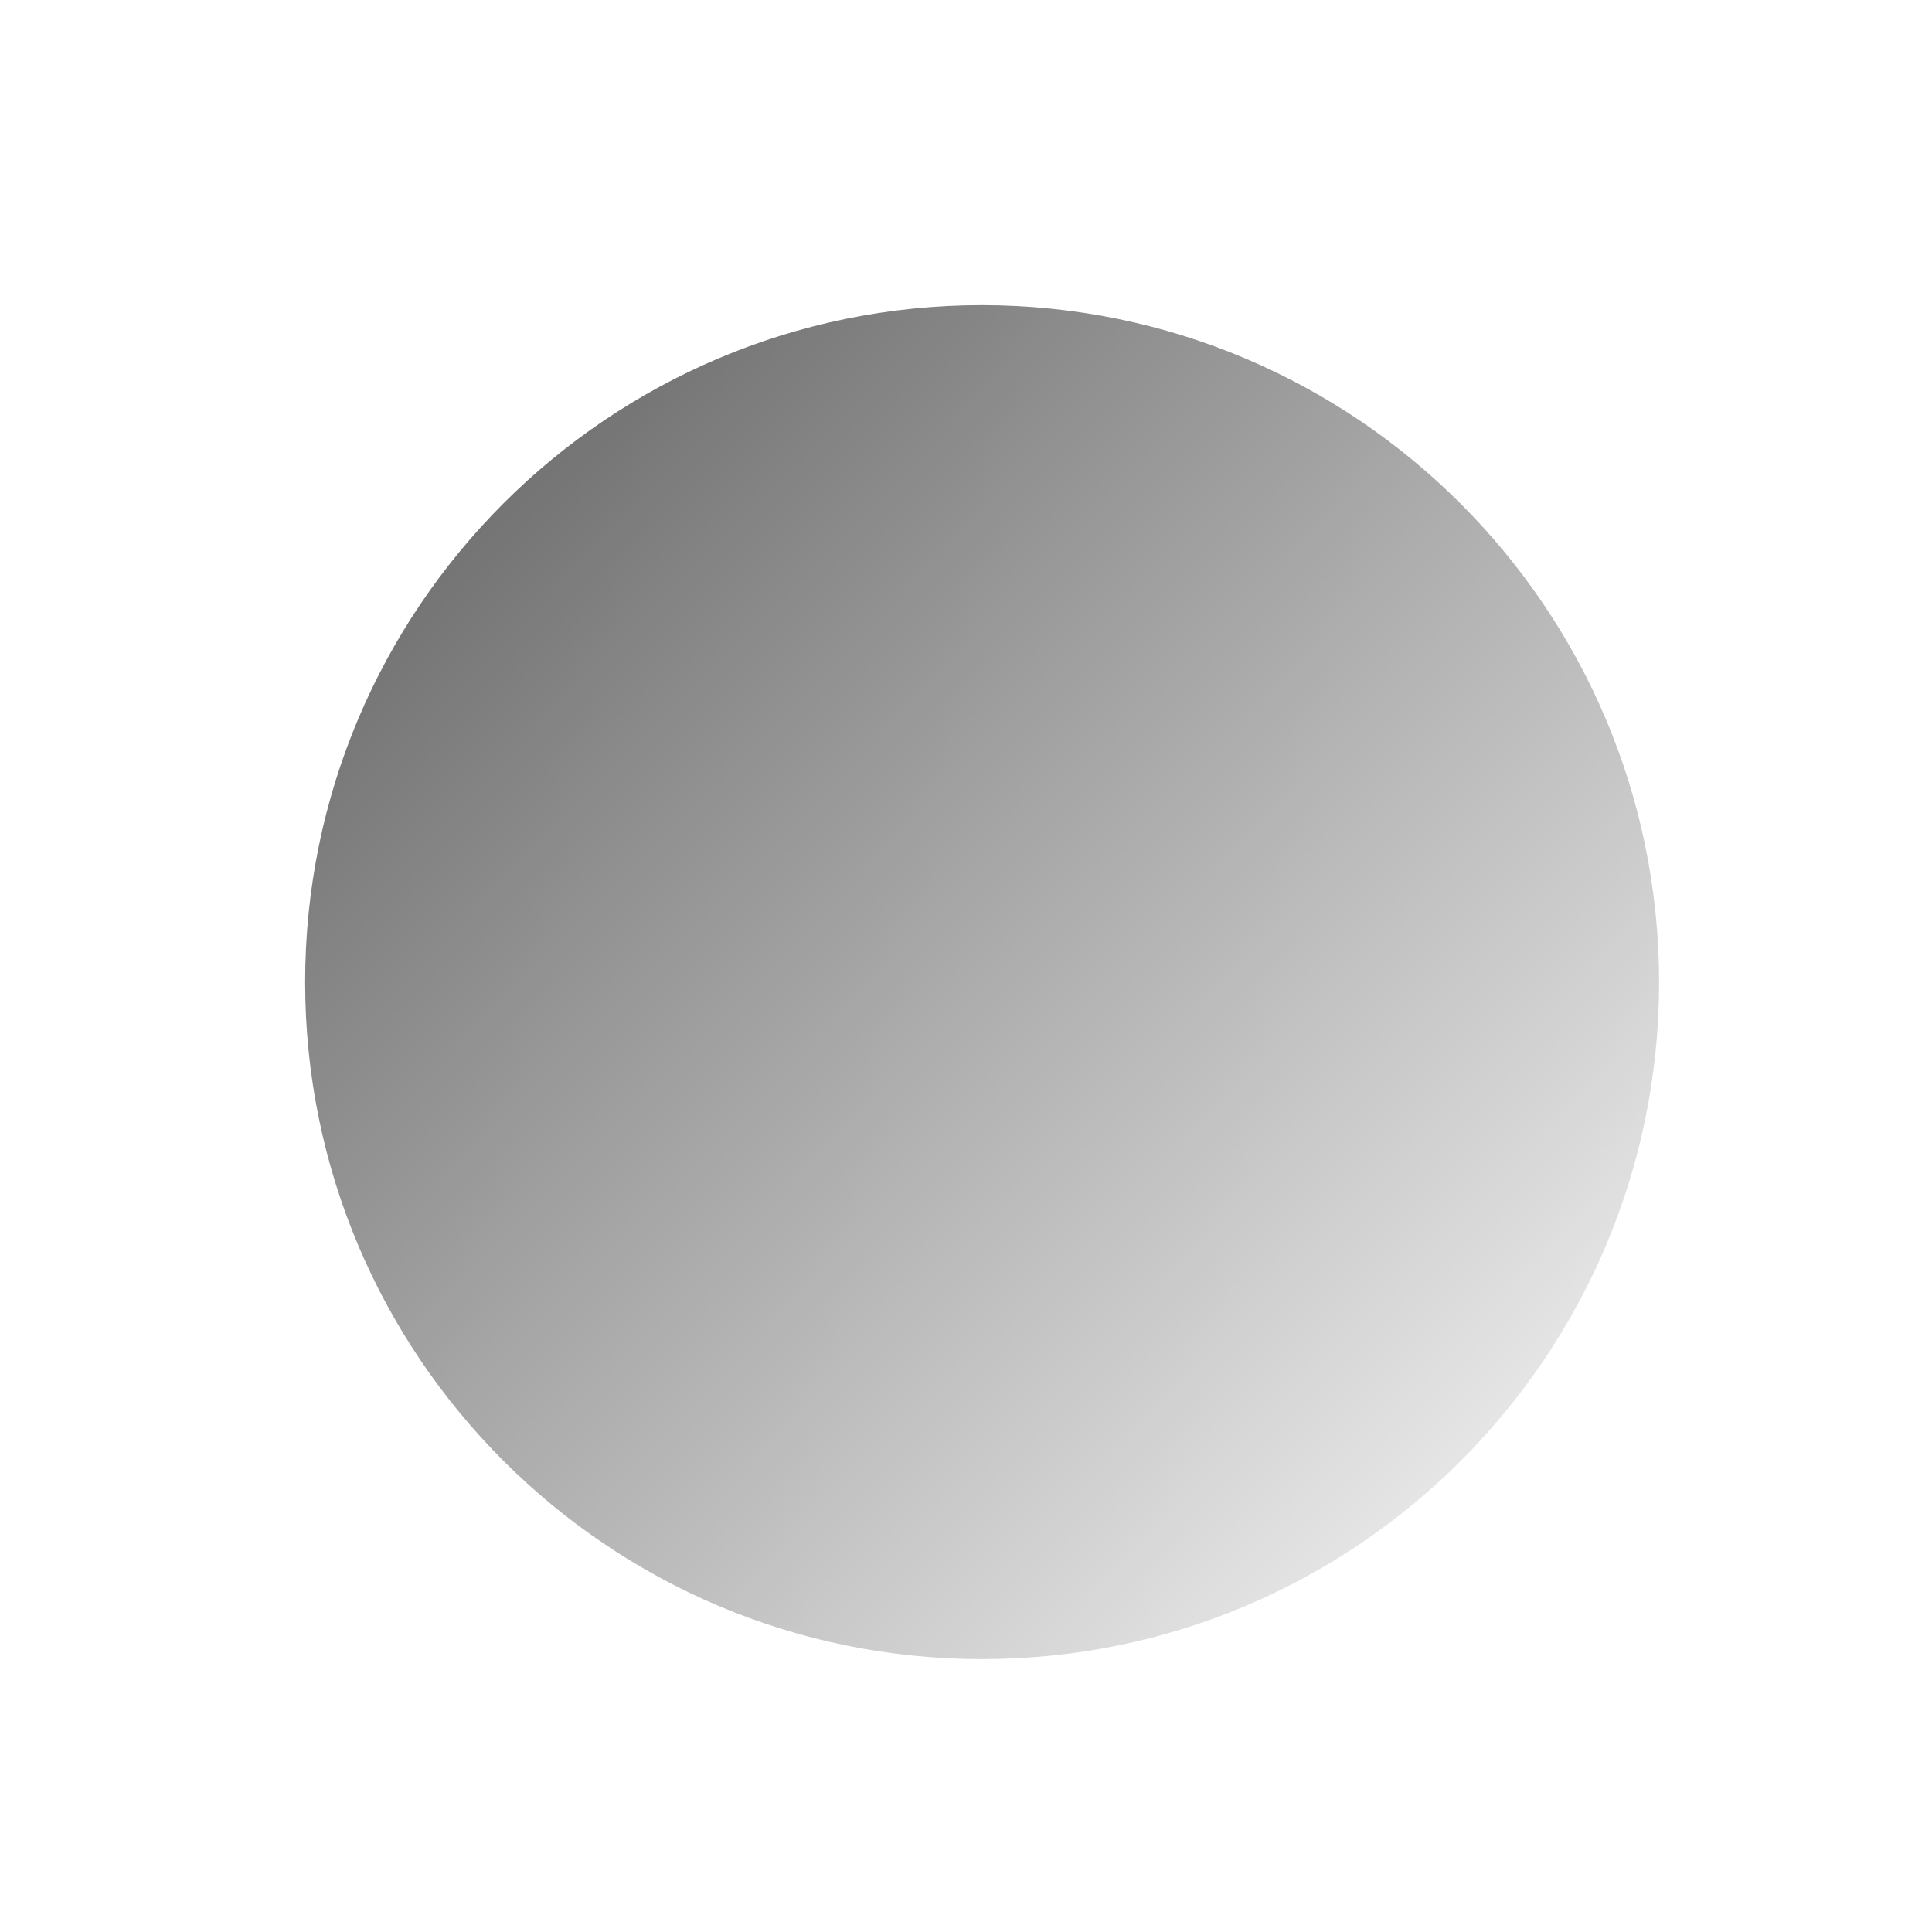 <svg width="742" height="742" xmlns="http://www.w3.org/2000/svg">
    <defs>
        <linearGradient x1="0%" y1="0%" x2="101.743%" y2="100%" id="a">
            <stop stopColor="#3B82F6" stop-opacity=".64" offset="0%" />
            <stop stopColor="#3B82F6" stop-opacity="0" offset="100%" />
        </linearGradient>
        <filter x="-28.8%" y="-28.8%" width="157.7%" height="157.7%" filterUnits="objectBoundingBox"
            id="b">
            <feGaussianBlur stdDeviation="50" in="SourceGraphic" />
        </filter>
    </defs>
    <path
        d="M177.192 1530.192c0 143.594 116.406 260 260 260s260-116.406 260-260c-.167-143.525-116.475-259.834-260-260-143.594 0-260 116.406-260 260Z"
        filter="url(#b)" transform="translate(-60 -1153)" fill="url(#a)" fillRule="nonzero" />
</svg>